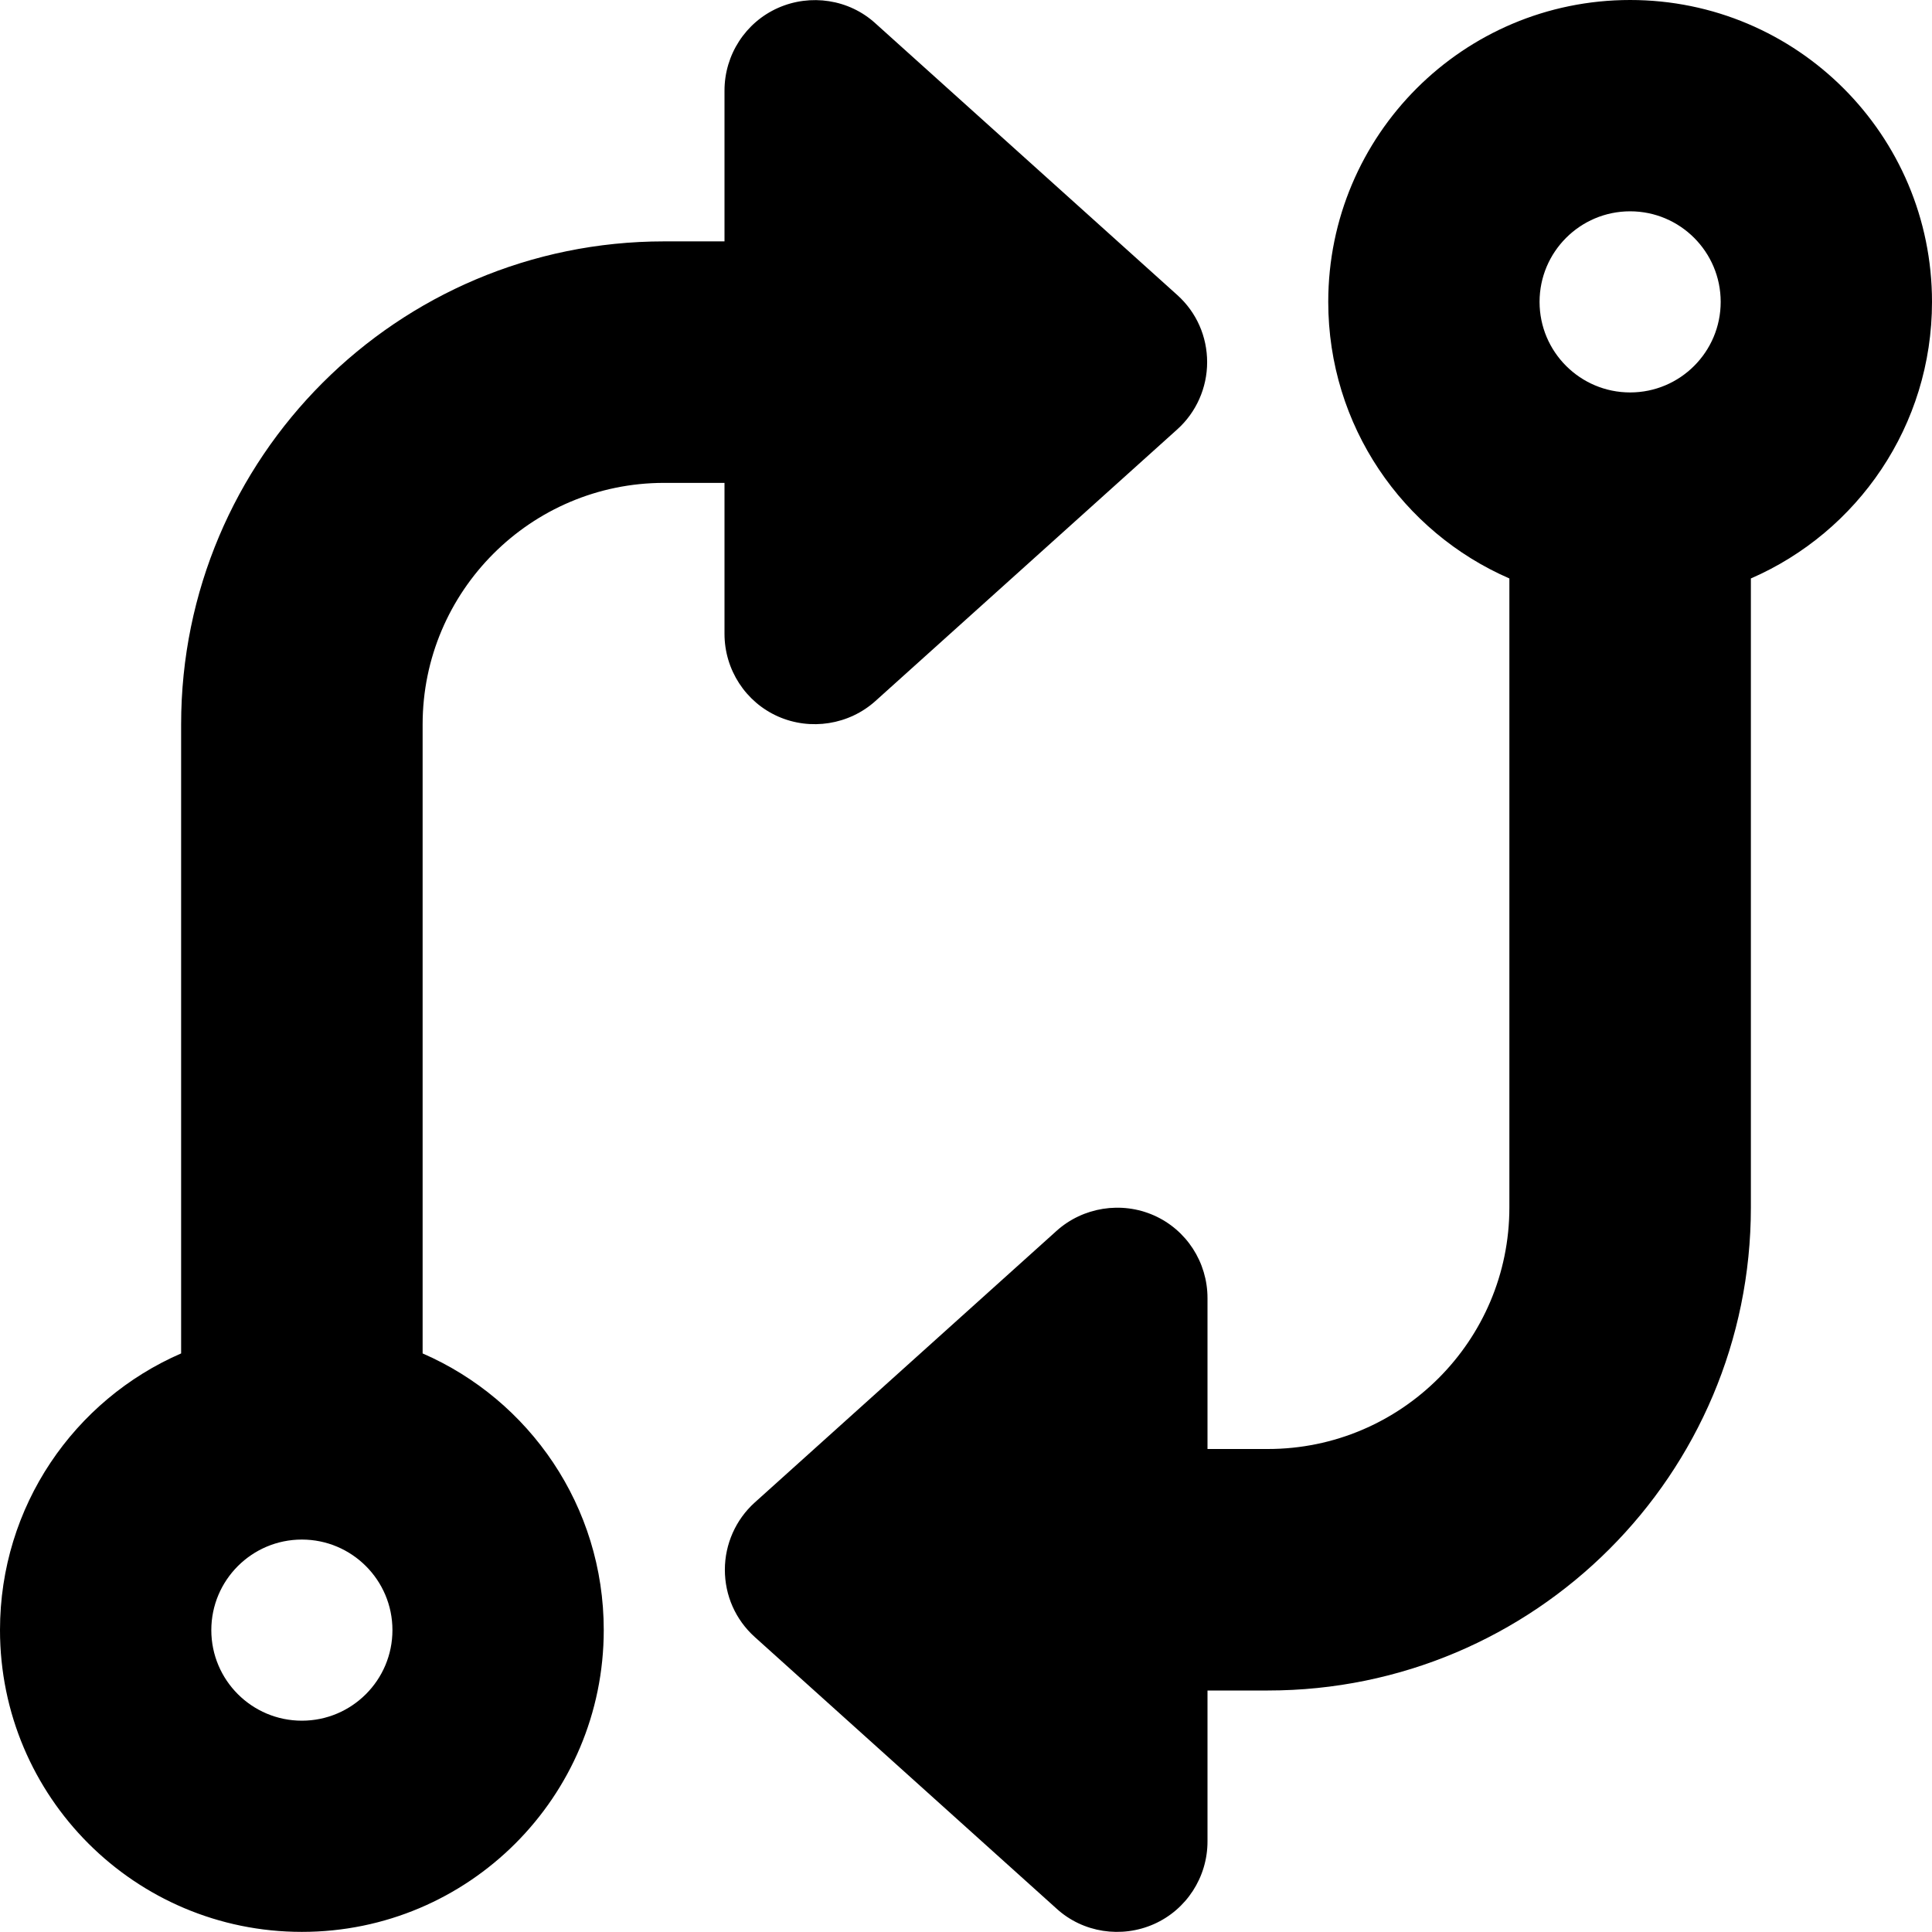 <svg version="1.1" xmlns="http://www.w3.org/2000/svg" width="32" height="32" viewBox="0 0 32 32">
<path fill="currentColor" d="M20 30.5c0 0.594-0.35 1.131-0.887 1.369s-1.175 0.144-1.613-0.256l-5-4.5c-0.319-0.288-0.494-0.688-0.494-1.113s0.181-0.831 0.494-1.113l5-4.5c0.438-0.394 1.075-0.494 1.613-0.256s0.887 0.775 0.887 1.369v2.5h1c2.206 0 4-1.794 4-4v-10.419c-1.769-0.769-3-2.531-3-4.581 0-2.763 2.238-5 5-5s5 2.237 5 5c0 2.050-1.231 3.812-3 4.581v10.419c0 4.419-3.581 8-8 8h-1v2.5zM28.5 5c0-0.828-0.672-1.5-1.5-1.5s-1.5 0.672-1.5 1.5v0c0 0.828 0.672 1.5 1.5 1.5s1.5-0.672 1.5-1.5v0zM12 1.5c0-0.594 0.35-1.131 0.887-1.369s1.175-0.144 1.613 0.256l5 4.5c0.319 0.287 0.494 0.688 0.494 1.112s-0.181 0.831-0.494 1.112l-5 4.5c-0.438 0.394-1.075 0.494-1.613 0.256s-0.887-0.775-0.887-1.369v-2.5h-1c-2.206 0-4 1.794-4 4v10.419c1.769 0.769 3 2.531 3 4.581 0 2.762-2.237 5-5 5s-5-2.238-5-5c0-2.050 1.231-3.813 3-4.581v-10.419c0-4.419 3.581-8 8-8h1v-2.5zM3.5 27c0 0.828 0.672 1.5 1.5 1.5s1.5-0.672 1.5-1.5v0c0-0.828-0.672-1.5-1.5-1.5s-1.5 0.672-1.5 1.5v0z"/>
</svg>